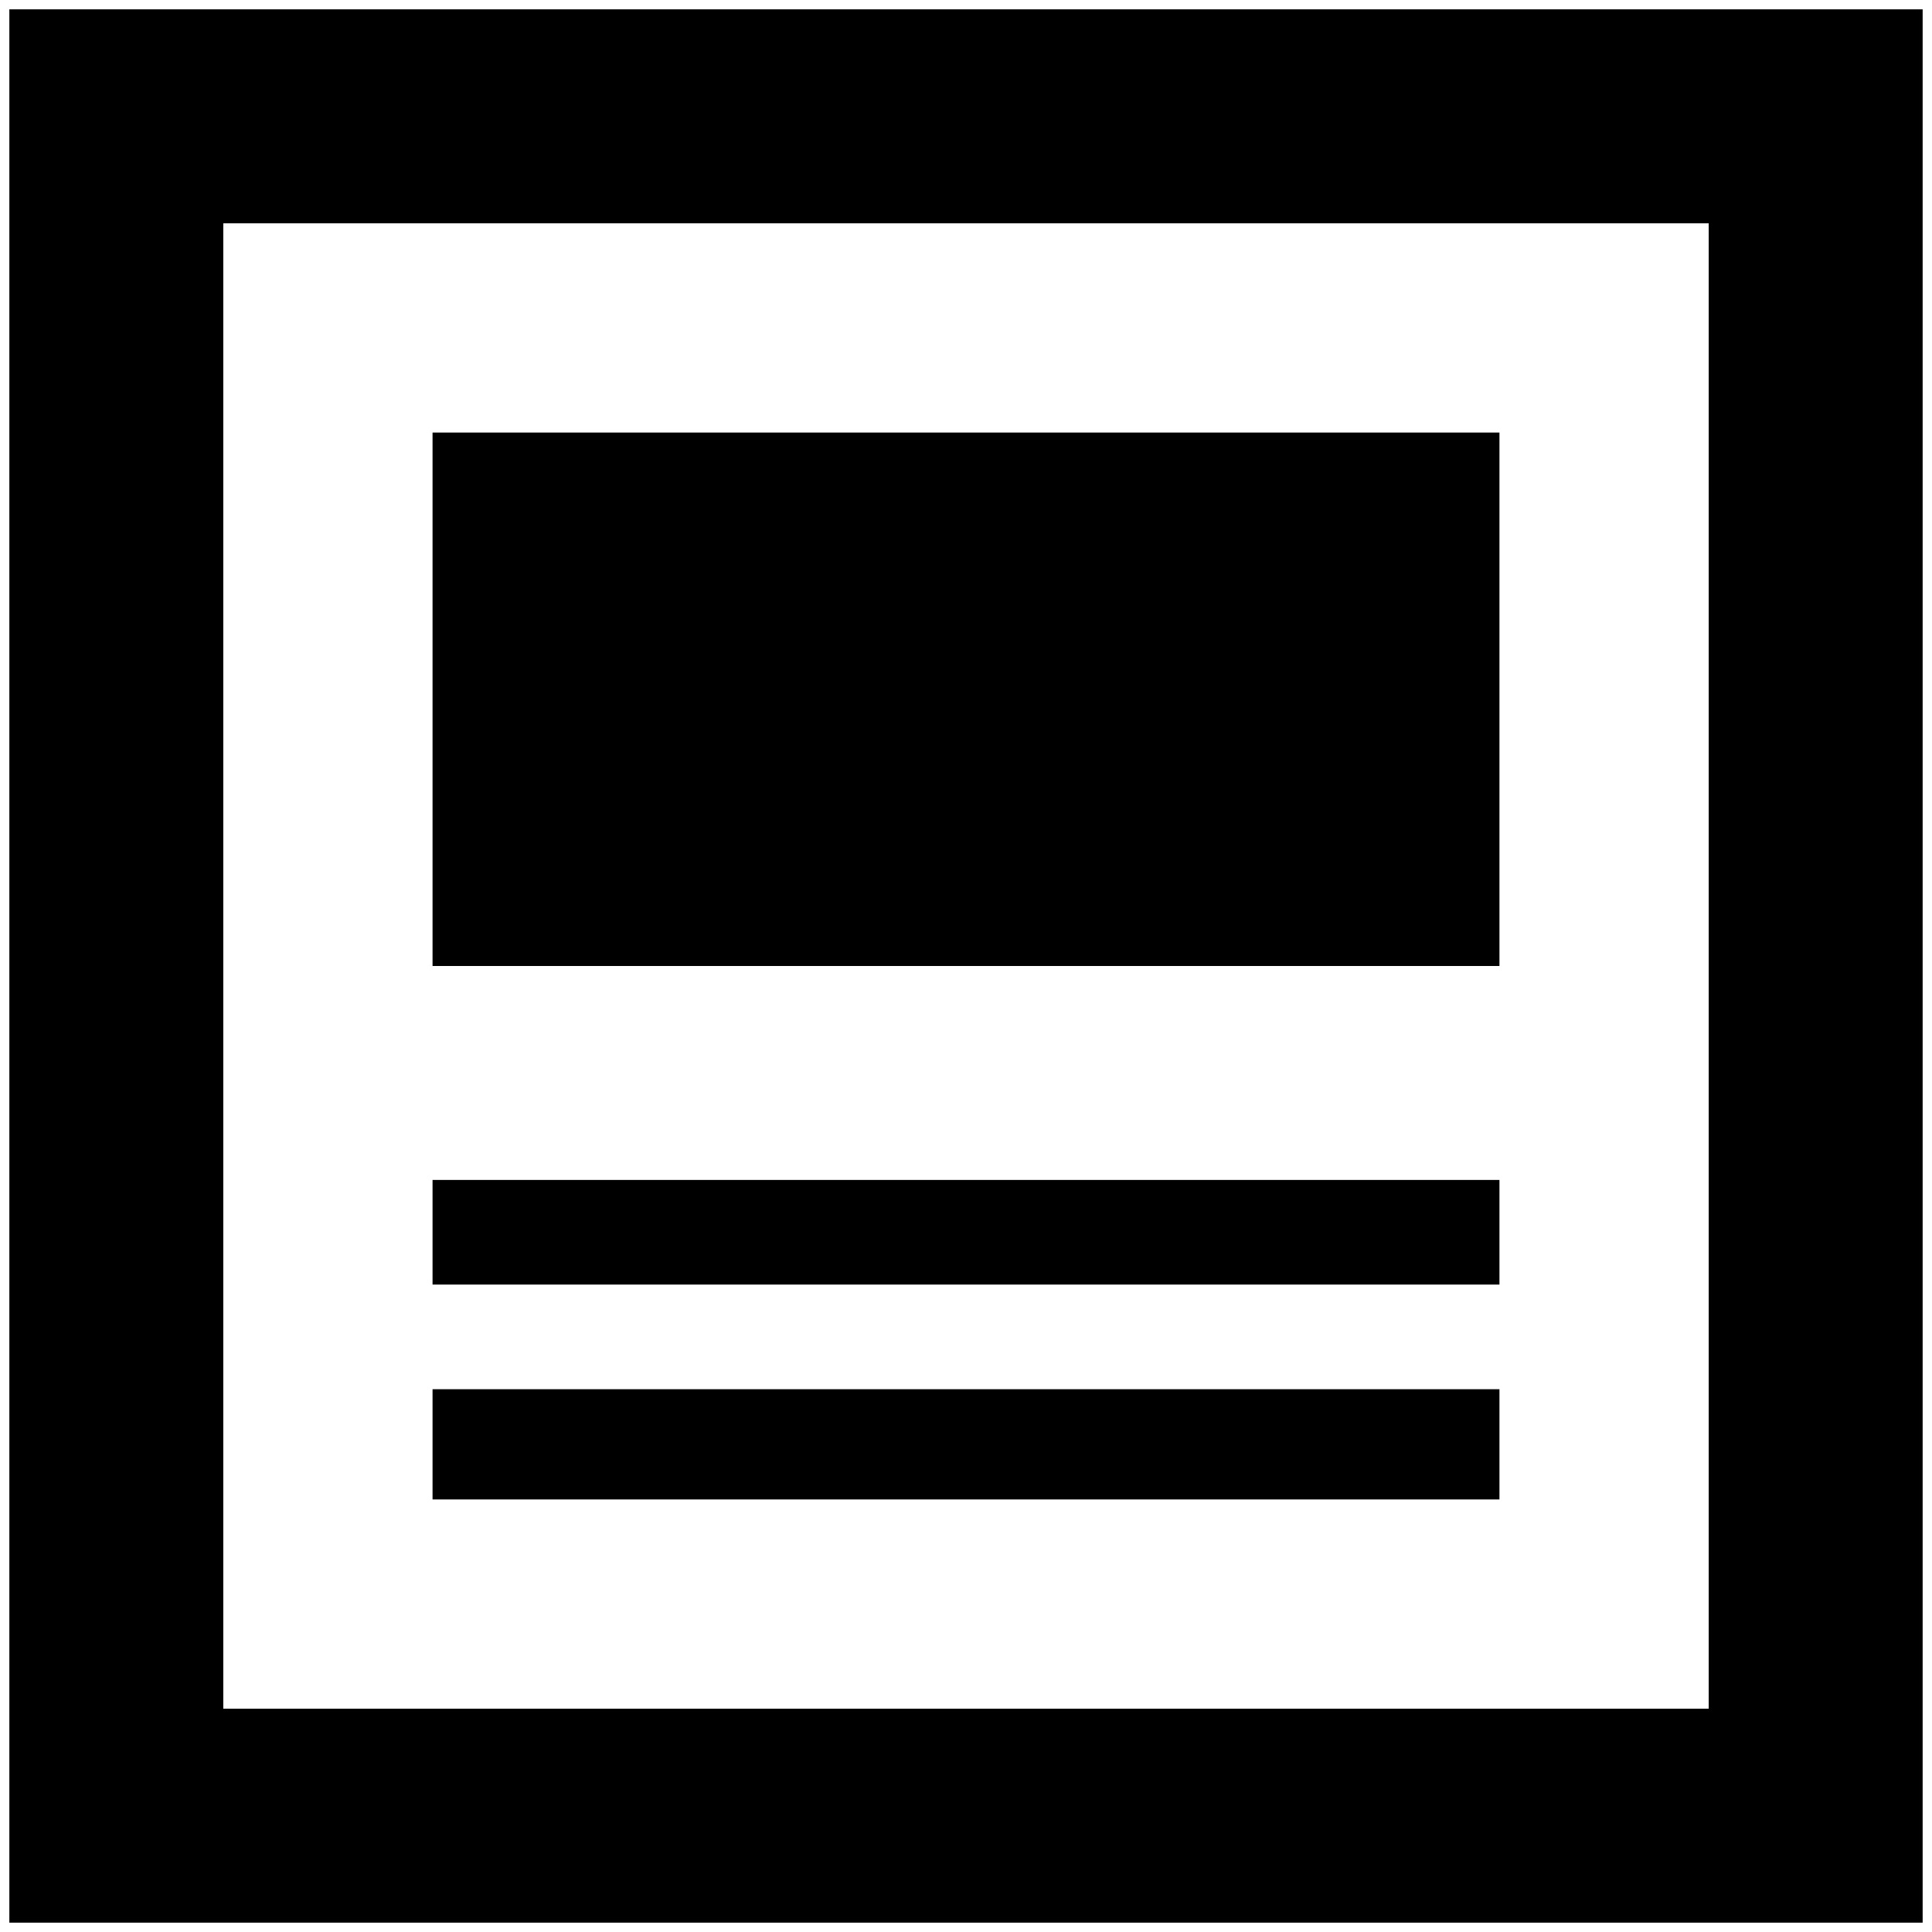 <?xml version="1.0" standalone="no"?>
<!DOCTYPE svg PUBLIC "-//W3C//DTD SVG 1.1//EN" "http://www.w3.org/Graphics/SVG/1.1/DTD/svg11.dtd" >
<svg xmlns="http://www.w3.org/2000/svg" xmlns:xlink="http://www.w3.org/1999/xlink" version="1.1" width="2048" height="2048" viewBox="-10 0 2068 2048">
   <path fill="currentColor"
d="M1819 229v1590h-1590v-1590h1590zM2048 0h-2048v2048h2048v-2048zM1595 1595h-1142v-118h1142v118zM1595 1365h-1142v-112h1142v112zM1595 1024h-1142v-571h1142v571z" />
</svg>
